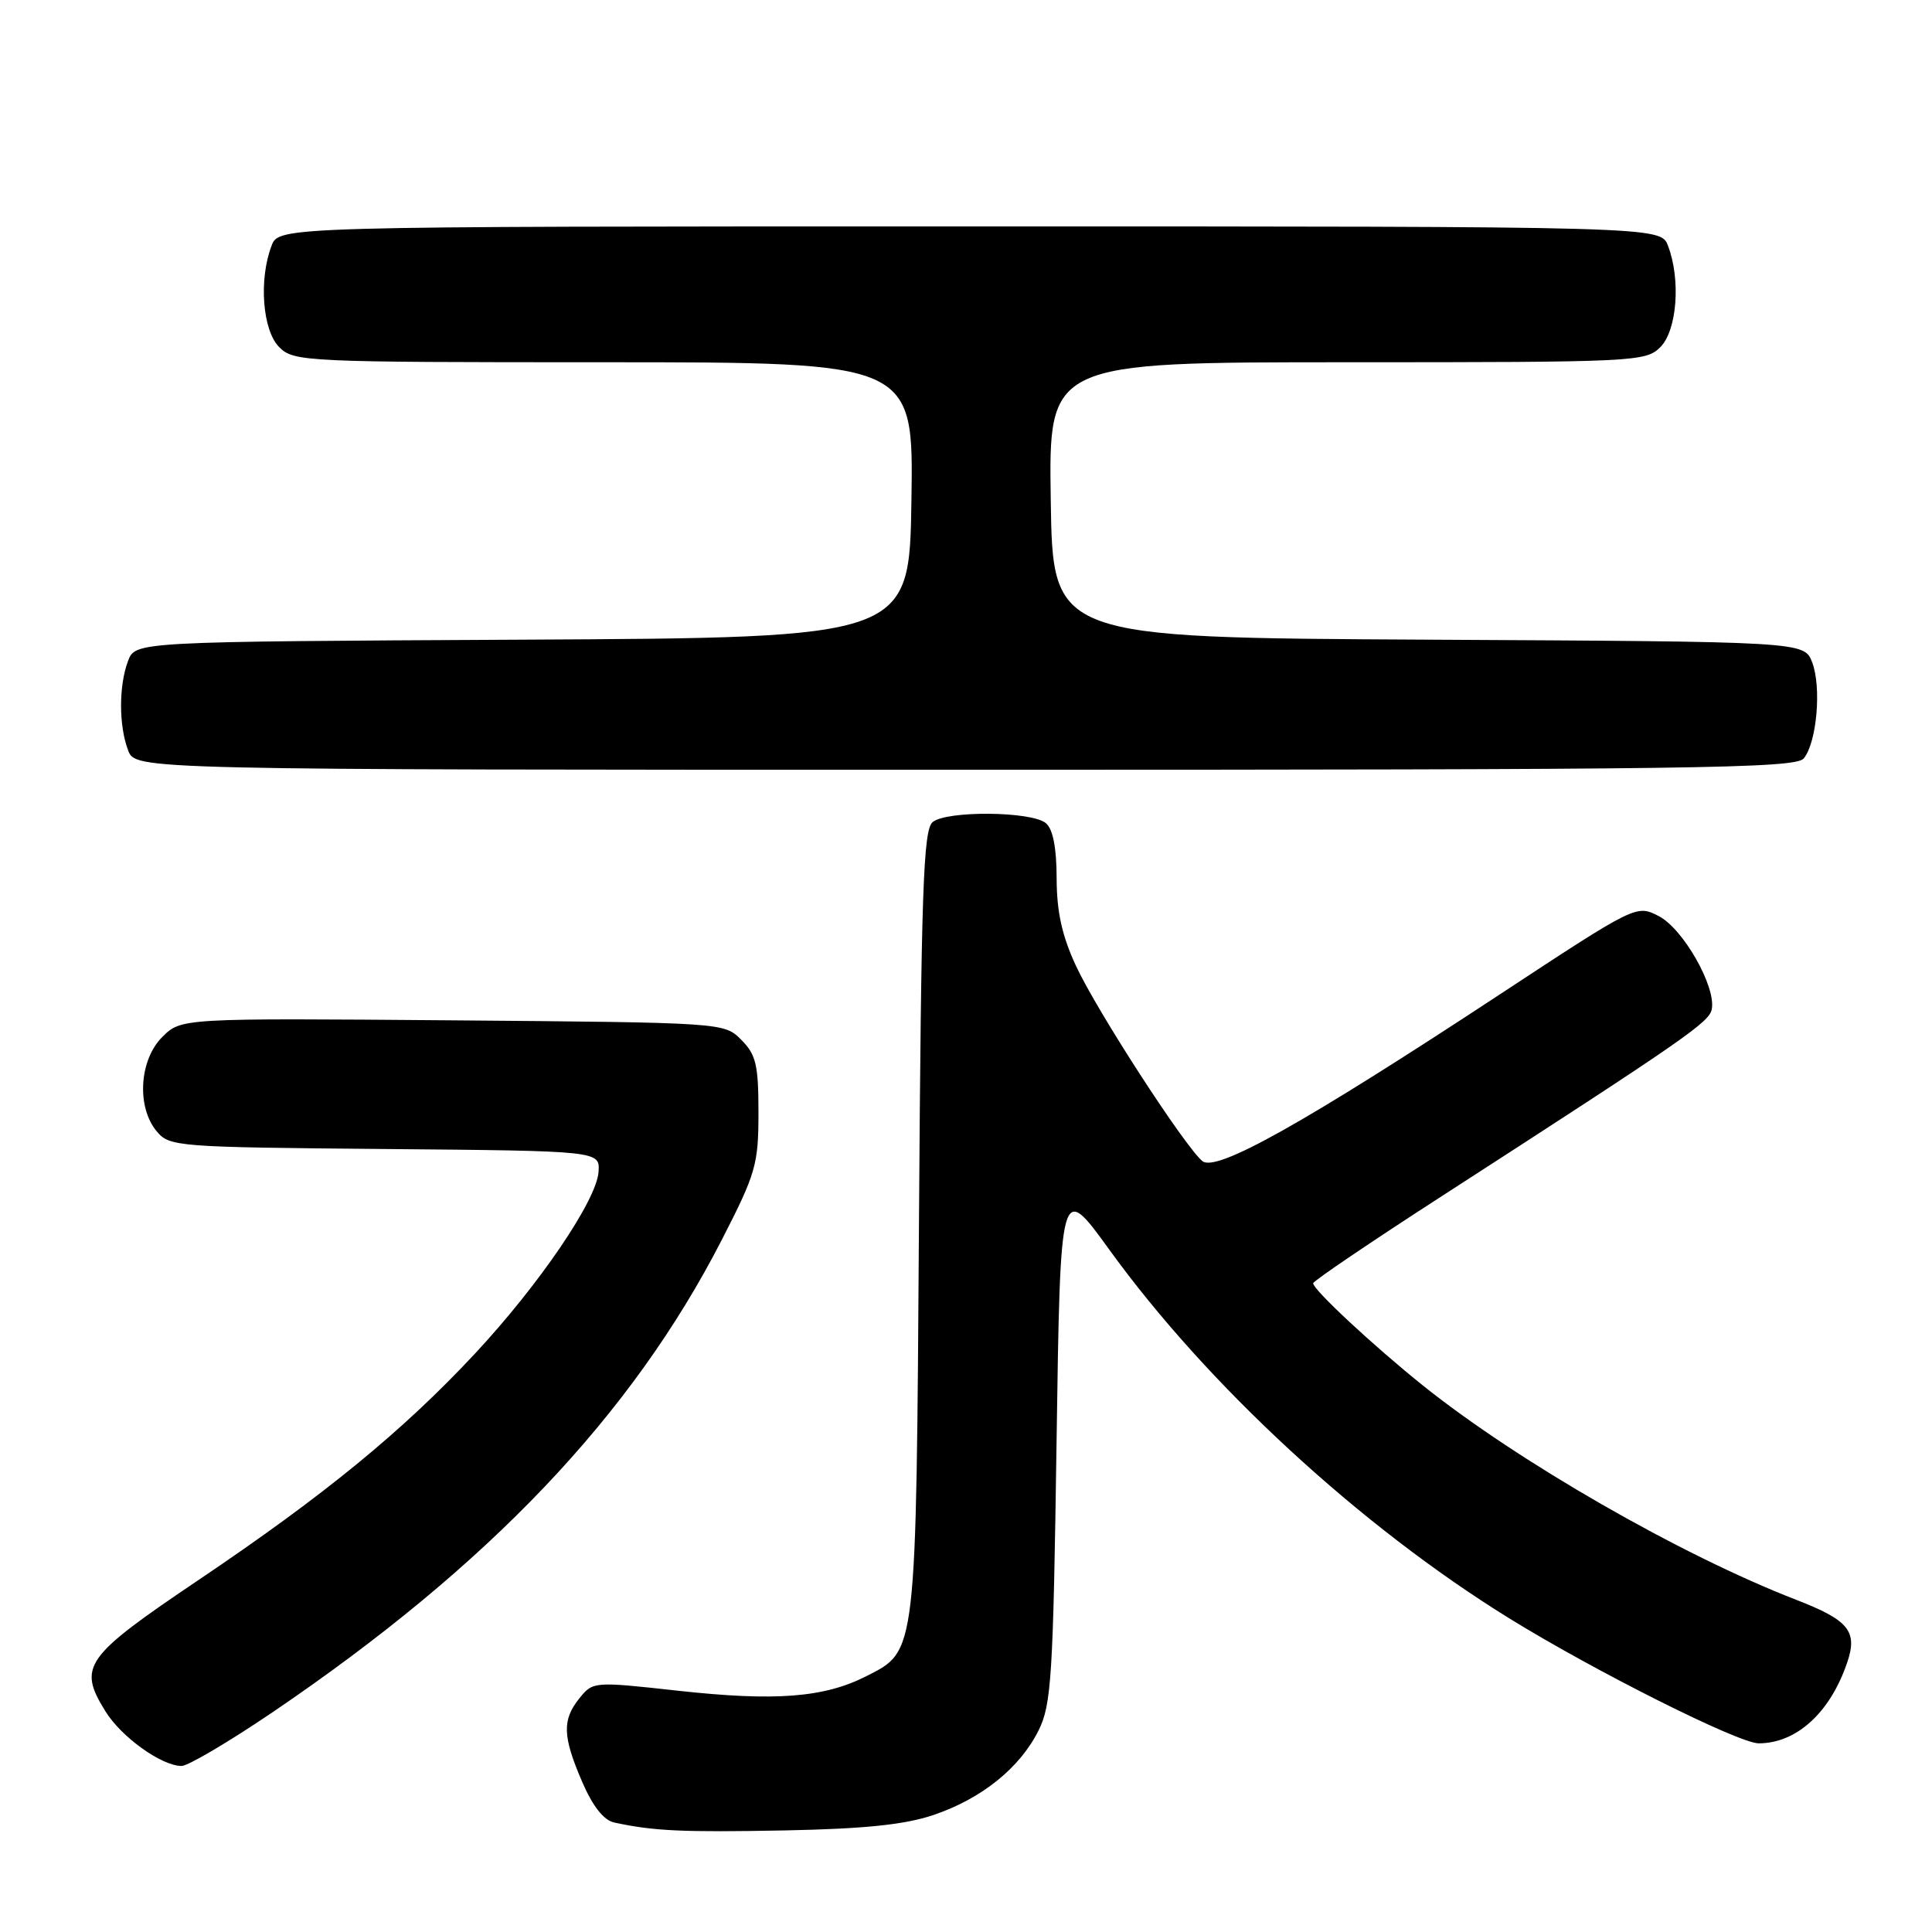<?xml version="1.0" encoding="UTF-8" standalone="no"?>
<!DOCTYPE svg PUBLIC "-//W3C//DTD SVG 1.1//EN" "http://www.w3.org/Graphics/SVG/1.1/DTD/svg11.dtd" >
<svg xmlns="http://www.w3.org/2000/svg" xmlns:xlink="http://www.w3.org/1999/xlink" version="1.1" viewBox="0 0 256 256">
 <g >
 <path fill="currentColor"
d=" M 123.68 240.50 C 130.09 238.33 135.15 234.25 137.62 229.28 C 139.32 225.87 139.55 222.15 140.00 191.06 C 140.50 156.63 140.50 156.63 146.97 165.56 C 160.00 183.58 180.19 202.19 199.97 214.43 C 211.31 221.44 230.38 231.00 233.03 231.00 C 238.04 231.00 242.49 226.95 244.75 220.33 C 246.18 216.16 245.00 214.69 238.00 211.98 C 222.69 206.05 201.08 193.64 188.50 183.55 C 181.90 178.25 174.00 170.89 174.00 170.04 C 174.00 169.74 181.67 164.55 191.04 158.50 C 223.43 137.58 226.48 135.47 226.82 133.72 C 227.39 130.73 223.03 123.07 219.81 121.40 C 216.83 119.86 216.83 119.86 198.66 131.81 C 172.71 148.88 161.14 155.36 159.32 153.85 C 156.97 151.90 145.34 133.95 142.58 128.00 C 140.72 124.00 140.02 120.83 140.01 116.37 C 140.00 112.31 139.52 109.85 138.58 109.07 C 136.68 107.49 125.44 107.39 123.58 108.93 C 122.34 109.97 122.06 117.94 121.77 161.83 C 121.39 219.53 121.49 218.69 114.82 222.09 C 109.21 224.95 102.75 225.45 89.84 224.03 C 78.71 222.80 78.57 222.81 76.80 225.00 C 74.47 227.88 74.53 230.04 77.13 236.08 C 78.53 239.33 79.99 241.19 81.38 241.49 C 86.58 242.62 90.40 242.80 104.00 242.54 C 114.59 242.33 119.89 241.78 123.68 240.50 Z  M 36.06 226.92 C 64.82 207.41 83.68 187.58 95.65 164.27 C 100.16 155.48 100.50 154.29 100.50 147.43 C 100.50 141.10 100.18 139.74 98.22 137.78 C 95.95 135.50 95.90 135.50 59.98 135.20 C 24.00 134.91 24.00 134.91 21.50 137.41 C 18.45 140.45 18.08 146.67 20.75 149.89 C 22.45 151.94 23.36 152.01 51.00 152.25 C 79.50 152.50 79.50 152.50 79.31 155.28 C 79.05 159.07 71.41 170.28 62.88 179.42 C 53.35 189.63 42.97 198.13 26.39 209.30 C 11.15 219.57 10.28 220.79 13.97 226.76 C 16.08 230.17 21.40 233.99 24.06 234.00 C 24.91 234.00 30.31 230.81 36.06 226.92 Z  M 239.00 100.50 C 240.74 98.40 241.38 91.04 240.12 87.76 C 239.06 85.02 239.06 85.02 189.28 84.76 C 139.50 84.50 139.50 84.50 139.23 66.25 C 138.95 48.00 138.95 48.00 178.48 48.00 C 216.67 48.00 218.07 47.93 220.00 46.00 C 222.22 43.78 222.73 37.05 221.02 32.57 C 220.05 30.00 220.05 30.00 128.50 30.00 C 36.95 30.00 36.95 30.00 35.98 32.57 C 34.27 37.05 34.78 43.78 37.00 46.00 C 38.93 47.93 40.33 48.00 80.02 48.00 C 121.05 48.00 121.05 48.00 120.77 66.25 C 120.50 84.50 120.50 84.50 69.22 84.76 C 17.94 85.02 17.94 85.02 16.97 87.57 C 15.73 90.85 15.73 96.16 16.98 99.43 C 17.95 102.00 17.95 102.00 127.85 102.00 C 224.34 102.00 237.91 101.82 239.00 100.50 Z "/>
</g>
</svg>